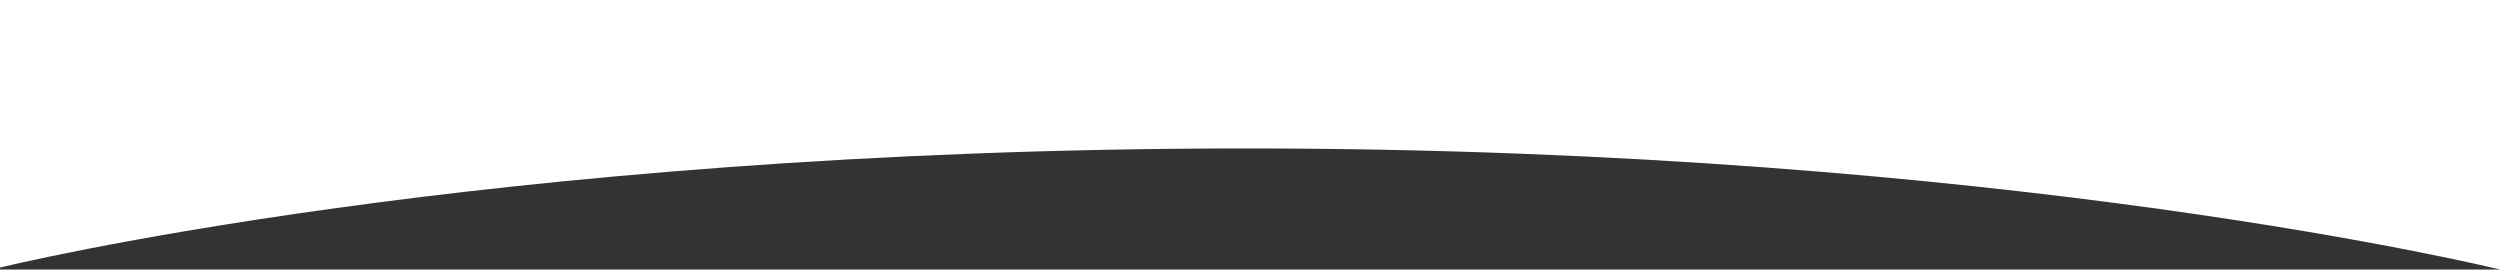 <svg xmlns="http://www.w3.org/2000/svg" width="1280" height="138" viewBox="0 0 1280 138" preserveAspectRatio="none">
  <rect x="0" y="0" width="1280" height="138" fill="#333333" stroke="none"/>
  <defs>
    <style>
      .cls-1 {
        fill: #ffffff;
        fill-rule: evenodd;
      }
    </style>
  </defs>
  <path id="Big_curve_Gold" data-name="Big curve Gold" class="cls-1" d="M0,137V-22H1280V138S1029,76,638,76,0,137,0,137Z"/>
</svg>
